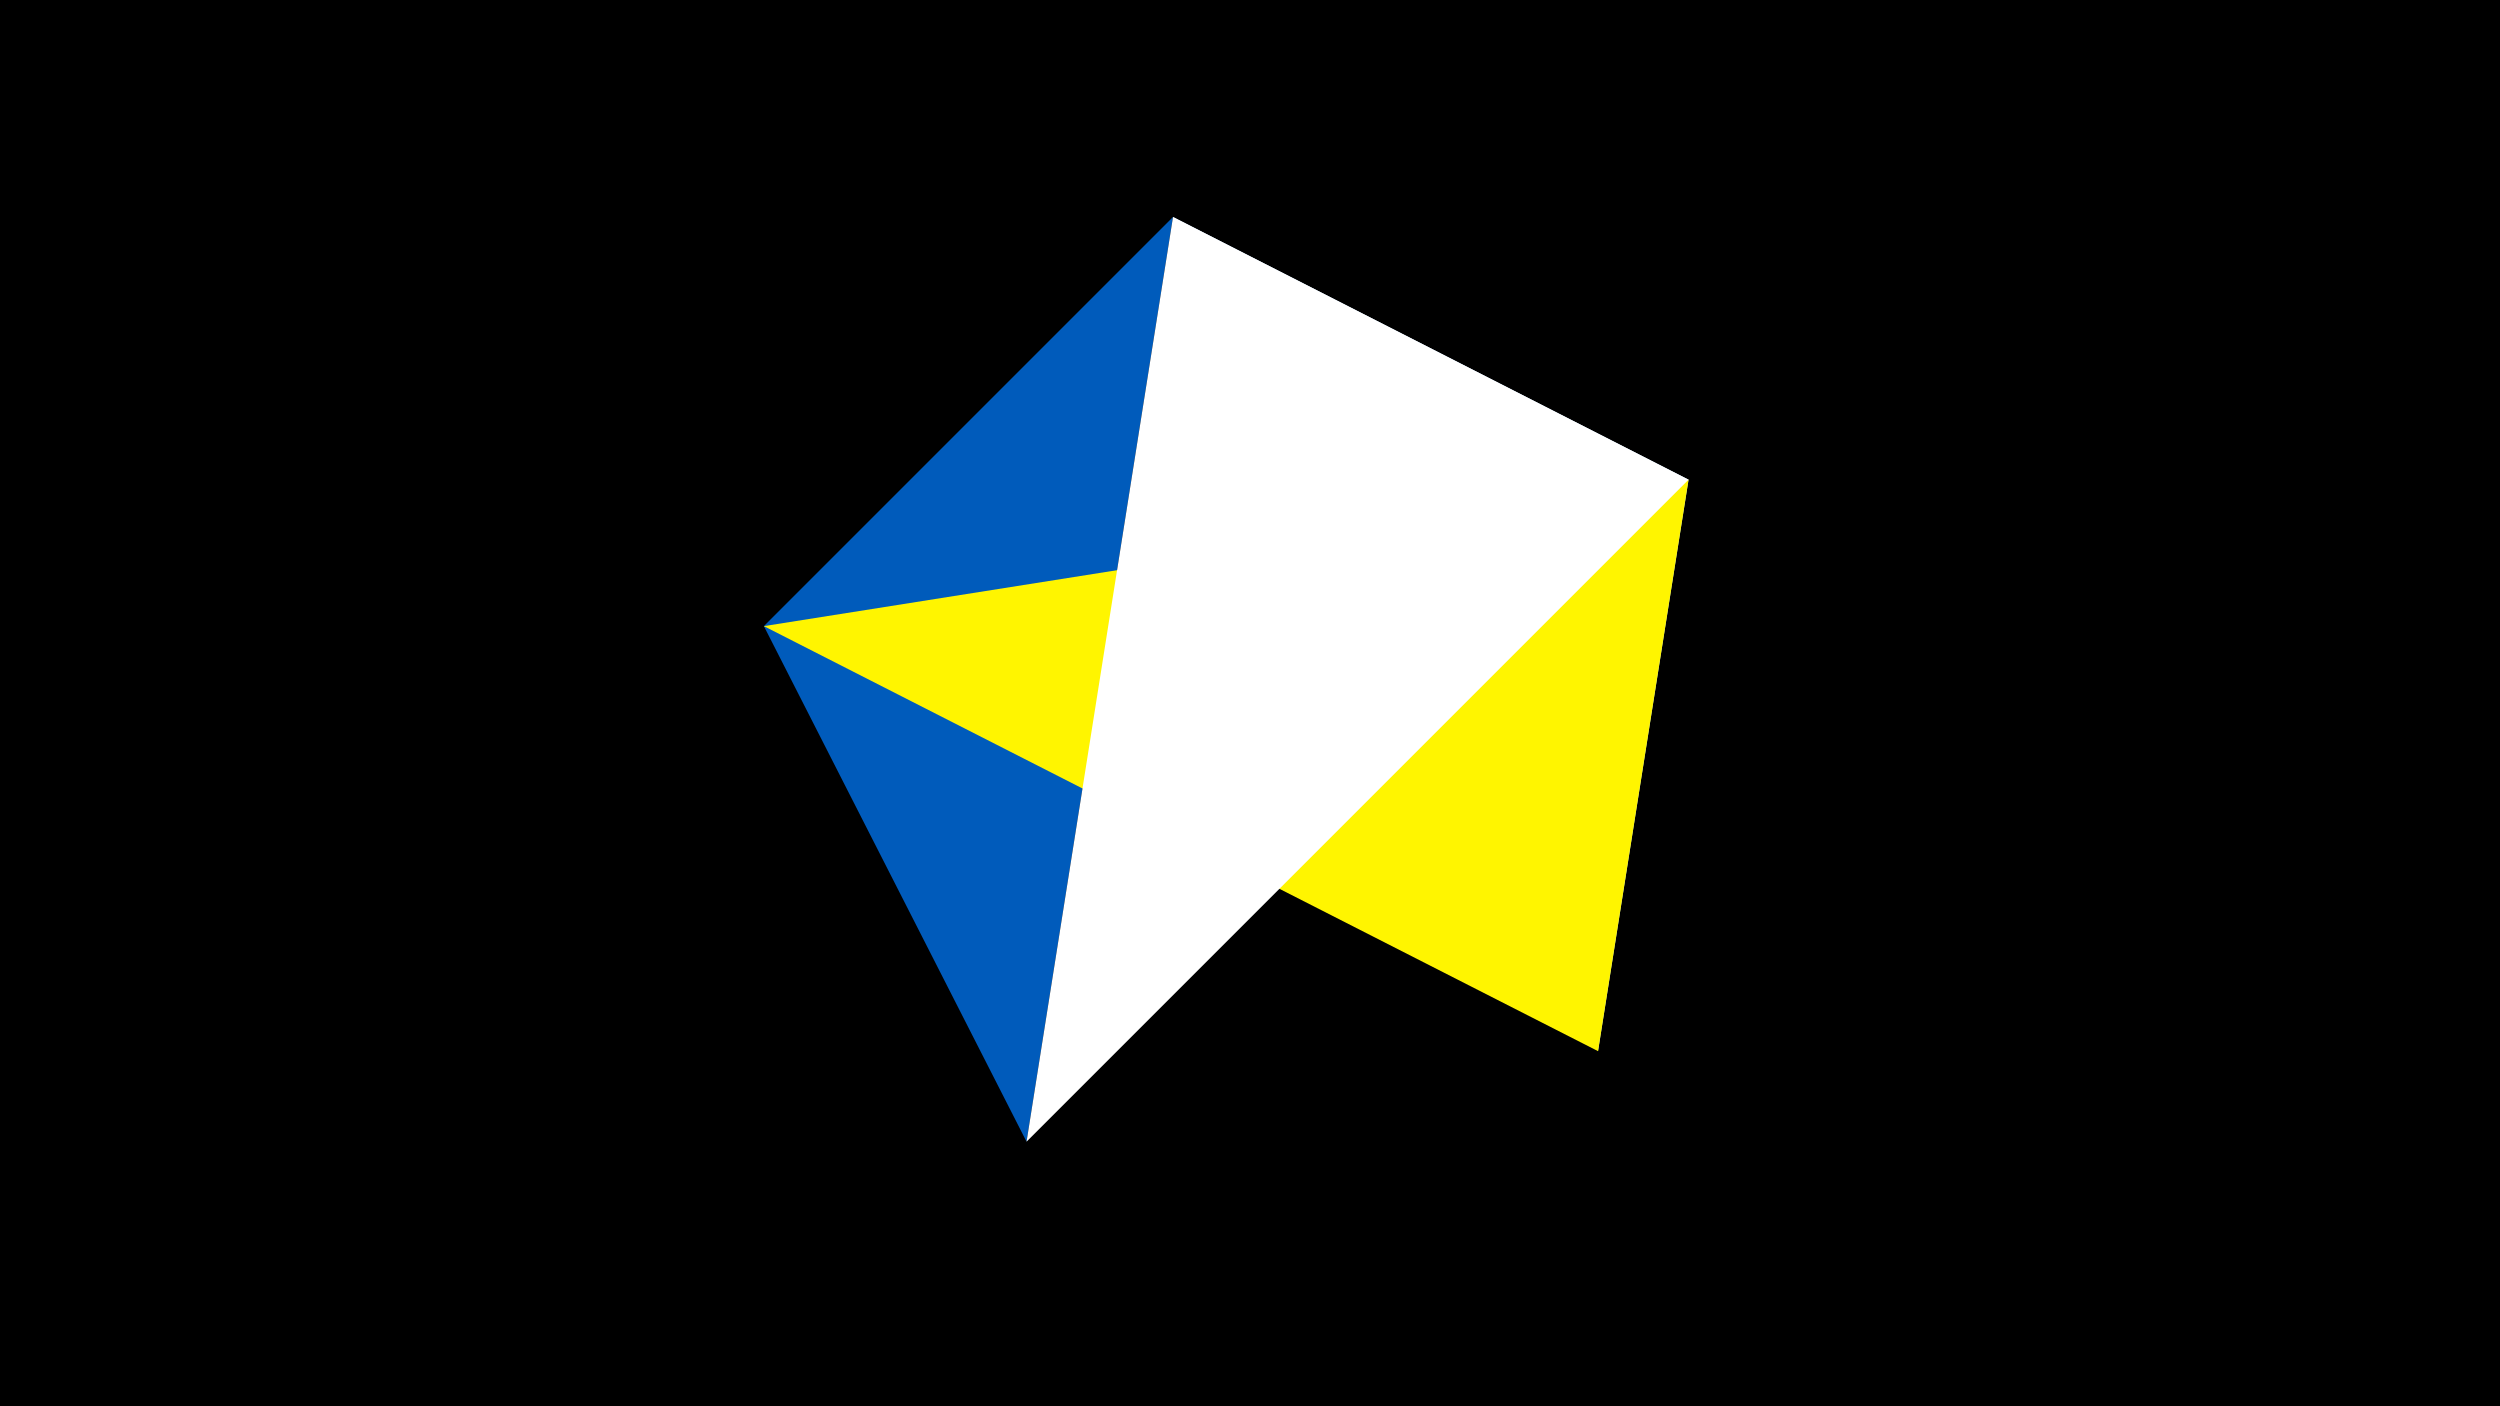 <svg width="1200" height="675" viewBox="-500 -500 1200 675" xmlns="http://www.w3.org/2000/svg"><title>juwel 19802</title><path d="M-500-500h1200v675h-1200z" fill="#000"/><path d="M63.042,-395.841L310.5,-269.755 267.054,4.554 Z" fill="#c2e1ff"/><path d="M-7.255,48L63.042,-395.841 -133.341,-199.458 Z" fill="#005bbb"/><path d="M-133.341,-199.458L310.5,-269.755 267.054,4.554 Z" fill="#fff500"/><path d="M-7.255,48L63.042,-395.841 310.5,-269.755 Z" fill="#fff"/></svg>